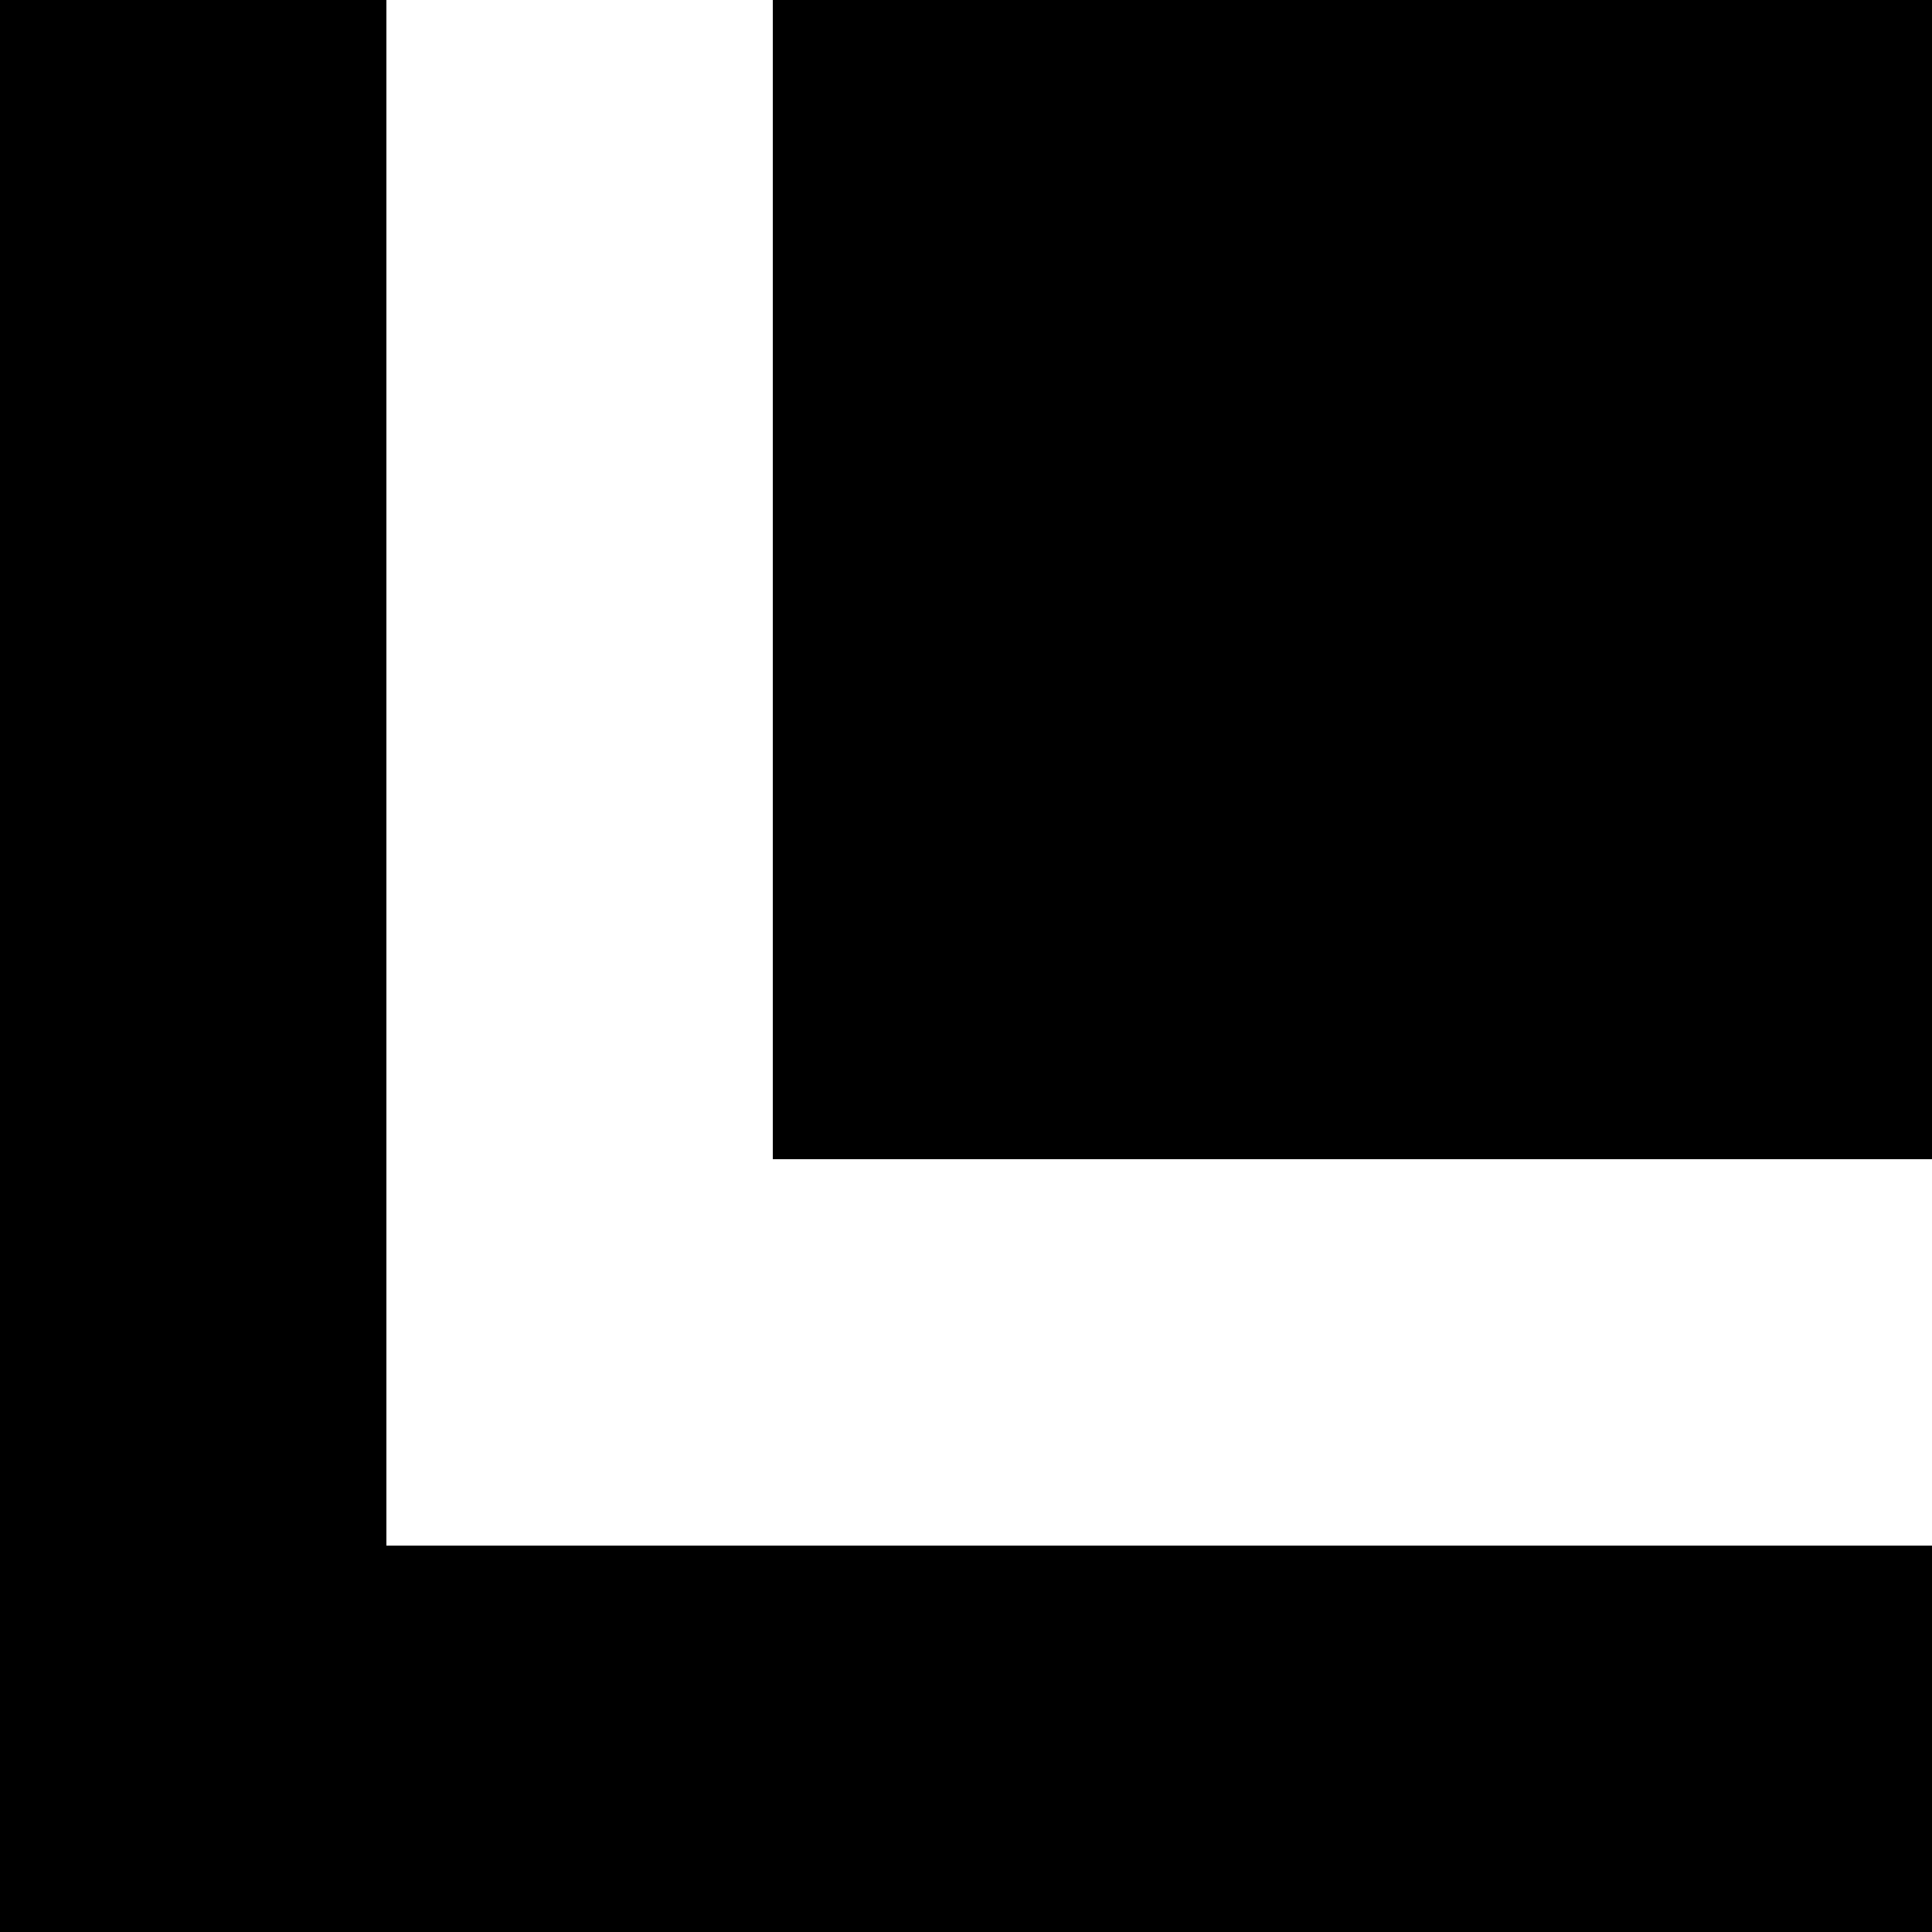 <?xml version="1.0" encoding="UTF-8" standalone="no"?>
<!-- Created with Inkscape (http://www.inkscape.org/) -->

<svg
   xmlns:dc="http://purl.org/dc/elements/1.1/"
   xmlns:cc="http://creativecommons.org/ns#"
   xmlns:rdf="http://www.w3.org/1999/02/22-rdf-syntax-ns#"
   xmlns:svg="http://www.w3.org/2000/svg"
   xmlns="http://www.w3.org/2000/svg"
   version="1.1"
   width="500"
   height="500"
   id="svg3267">
  <rect width="100%" height="100%" fill="#808080" stroke="none"/>
  <defs
     id="defs7" />
  <path
     d="m 500,500 0,-100 -100,0 -100,0 -100,0 -100,0 0,-100 0,-100 0,-100 0,-100 -100,0 0,100 0,100 0,100 0,100 0,100 100,0 100,0 100,0 100,0 100,0 z m 0,-200 0,-100 0,-100 0,-100 -100,0 -100,0 -100,0 0,100 0,100 0,100 100,0 100,0 100,0 z"
     id="rect3269"
     style="fill:#000000" />
  <path
     d="m 500,400 0,-100 -100,0 -100,0 -100,0 0,-100 0,-100 0,-100 -100,0 0,100 0,100 0,100 0,100 100,0 100,0 100,0 100,0 z"
     id="rect3271"
     style="fill:#ffffff" />
</svg>
